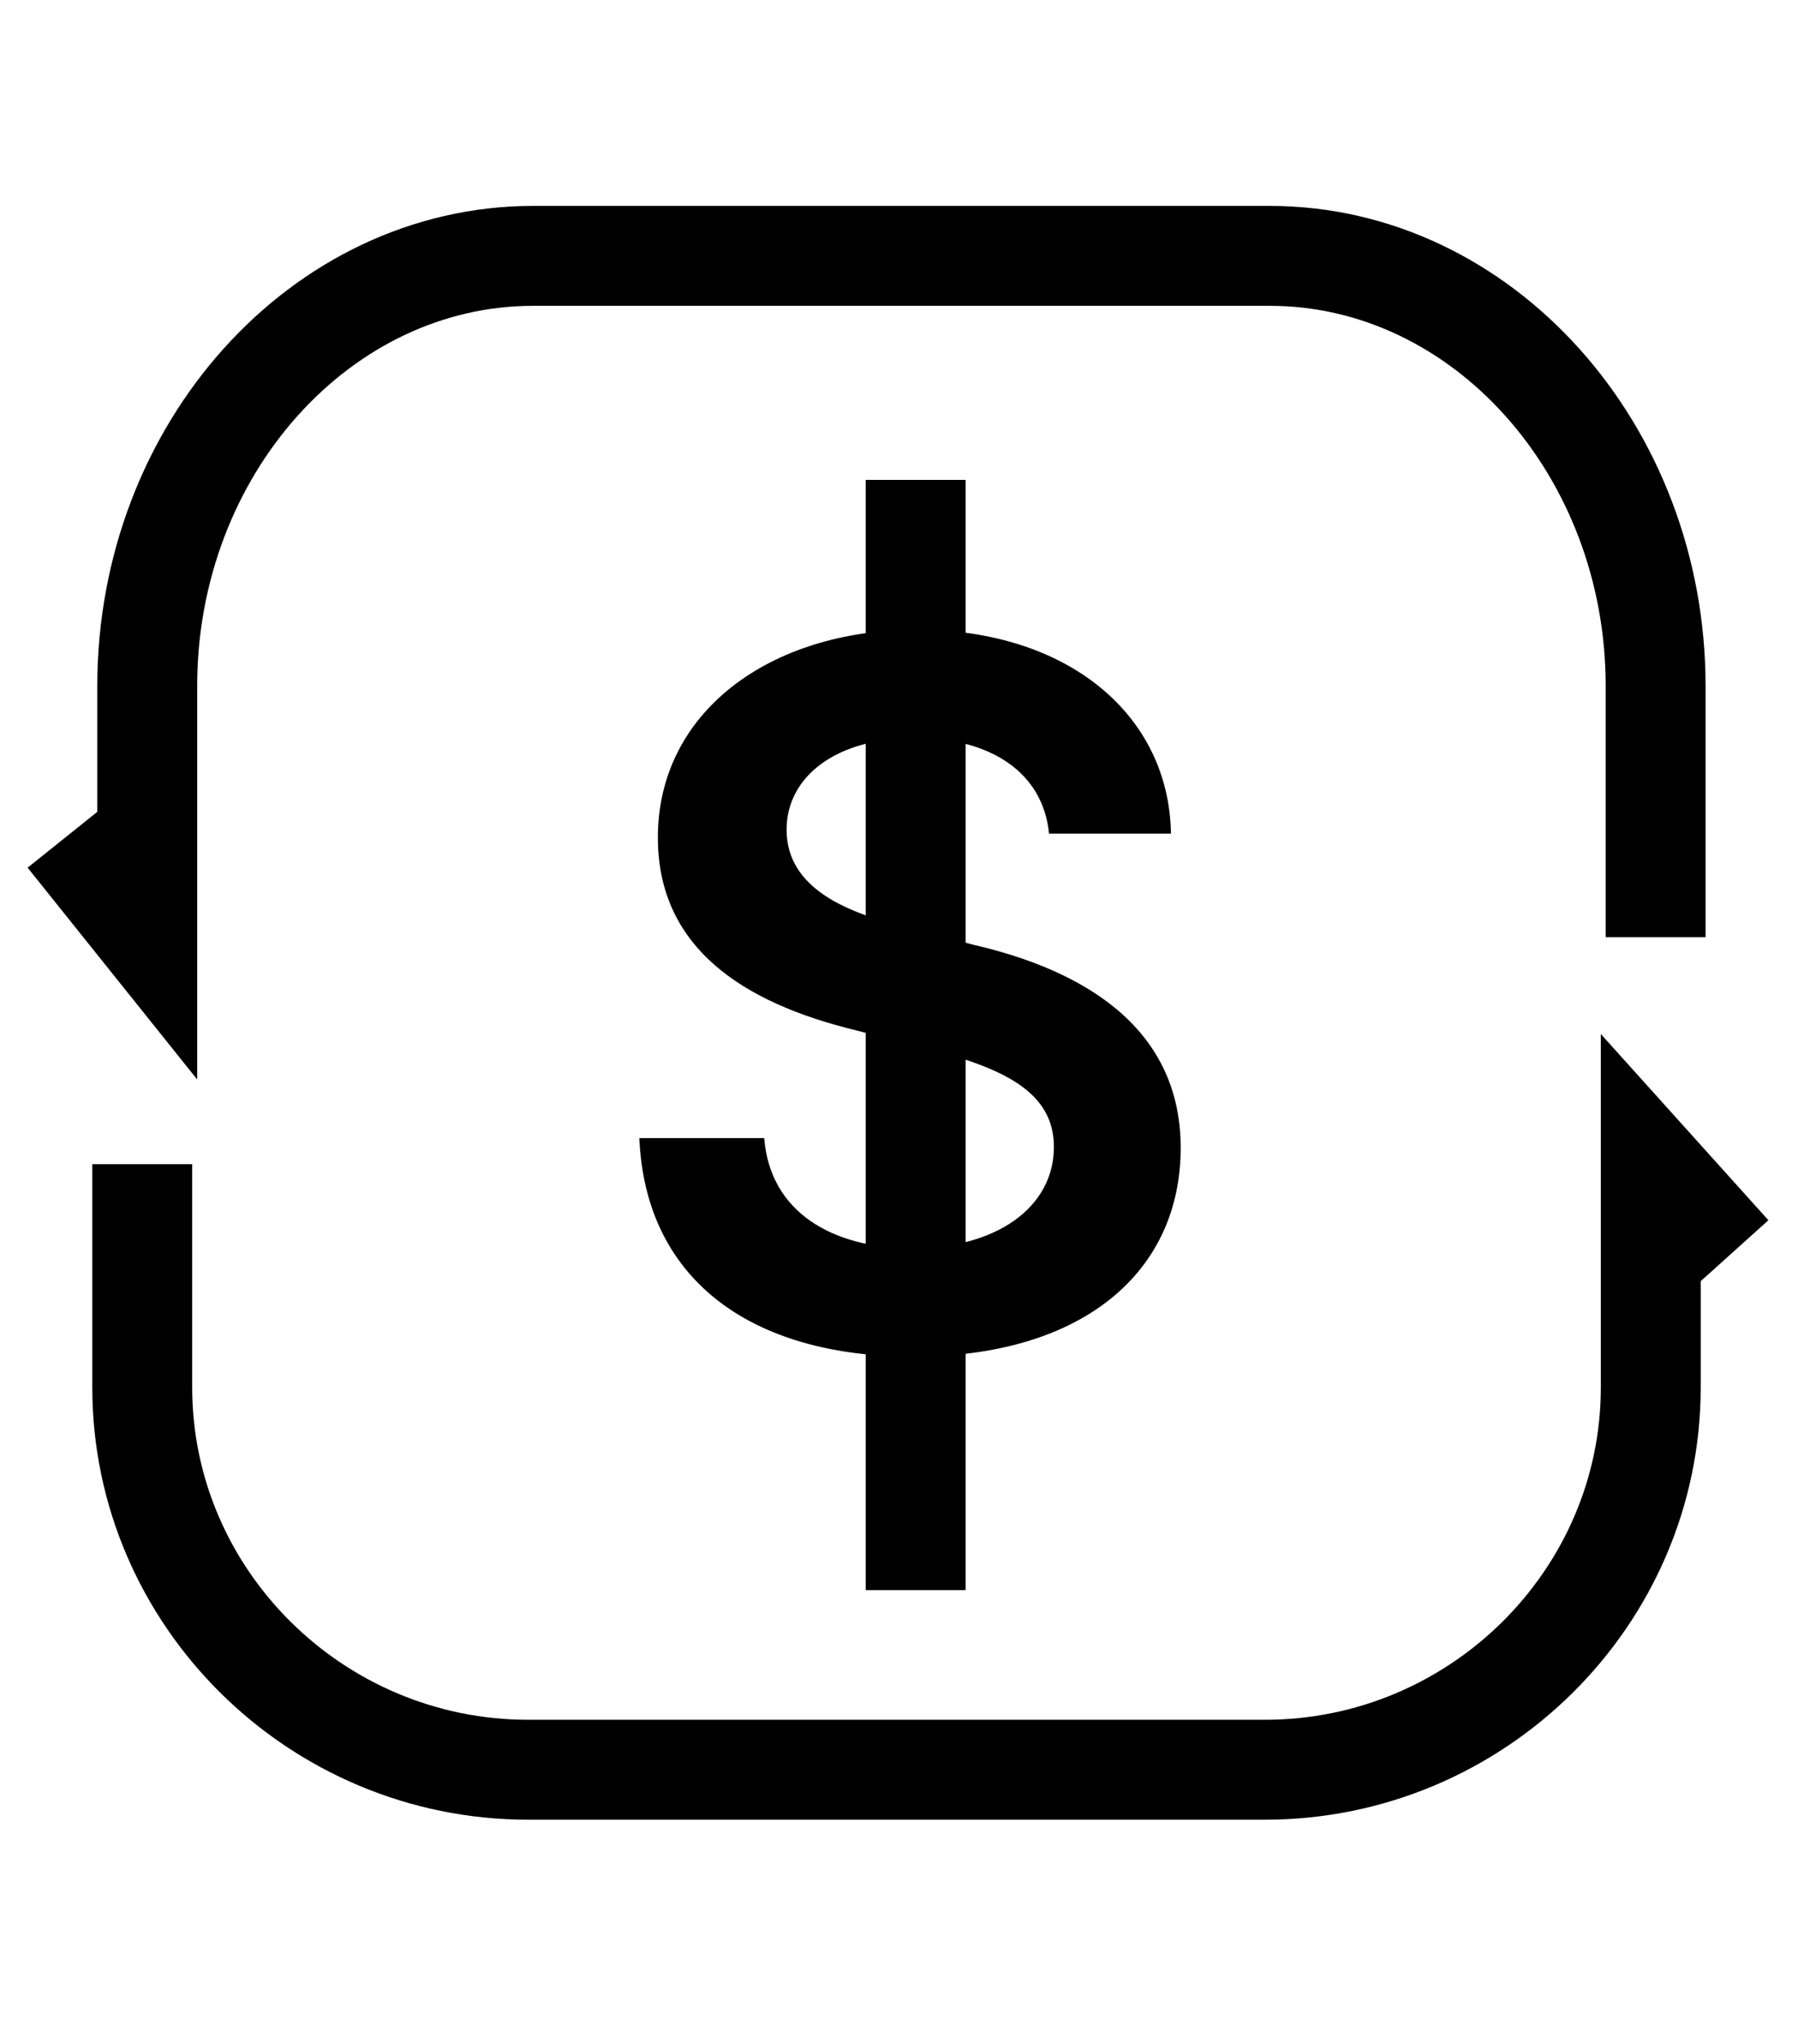 <svg width="22" height="25" viewBox="0 0 27 25" fill="none" xmlns="http://www.w3.org/2000/svg">
        <path d="M24.862 11.227V7.457C24.862 3.906 22.254 1 19.067 1H8.006C4.819 1 2.211 3.906 2.211 7.457V11.227L1 9.715" stroke="black" stroke-width="1.5" stroke-miterlimit="10"/>
        <path d="M2.136 14.635V17.986C2.136 21.142 4.745 23.725 7.932 23.725H18.994C22.181 23.725 24.789 21.142 24.789 17.986V14.635L25.998 15.978" stroke="black" stroke-width="1.5" stroke-miterlimit="10"/>
        <path d="M15.753 9.673C15.665 8.765 14.889 8.237 13.746 8.237C12.545 8.237 11.812 8.823 11.812 9.614C11.812 10.508 12.75 10.874 13.629 11.079L14.625 11.343C16.207 11.709 17.73 12.544 17.73 14.39C17.73 16.25 16.266 17.524 13.717 17.524C11.241 17.524 9.688 16.338 9.601 14.243H11.476C11.563 15.356 12.501 15.898 13.702 15.898C14.962 15.898 15.826 15.283 15.826 14.375C15.826 13.54 15.05 13.188 13.907 12.896L12.706 12.588C10.963 12.134 9.879 11.255 9.879 9.731C9.879 7.856 11.549 6.611 13.775 6.611C16.031 6.611 17.555 7.886 17.584 9.673H15.753Z" fill="black"/>
        <line x1="13.75" y1="4.363" x2="13.75" y2="21.029" stroke="black" stroke-width="1.5"/>
        </svg>
